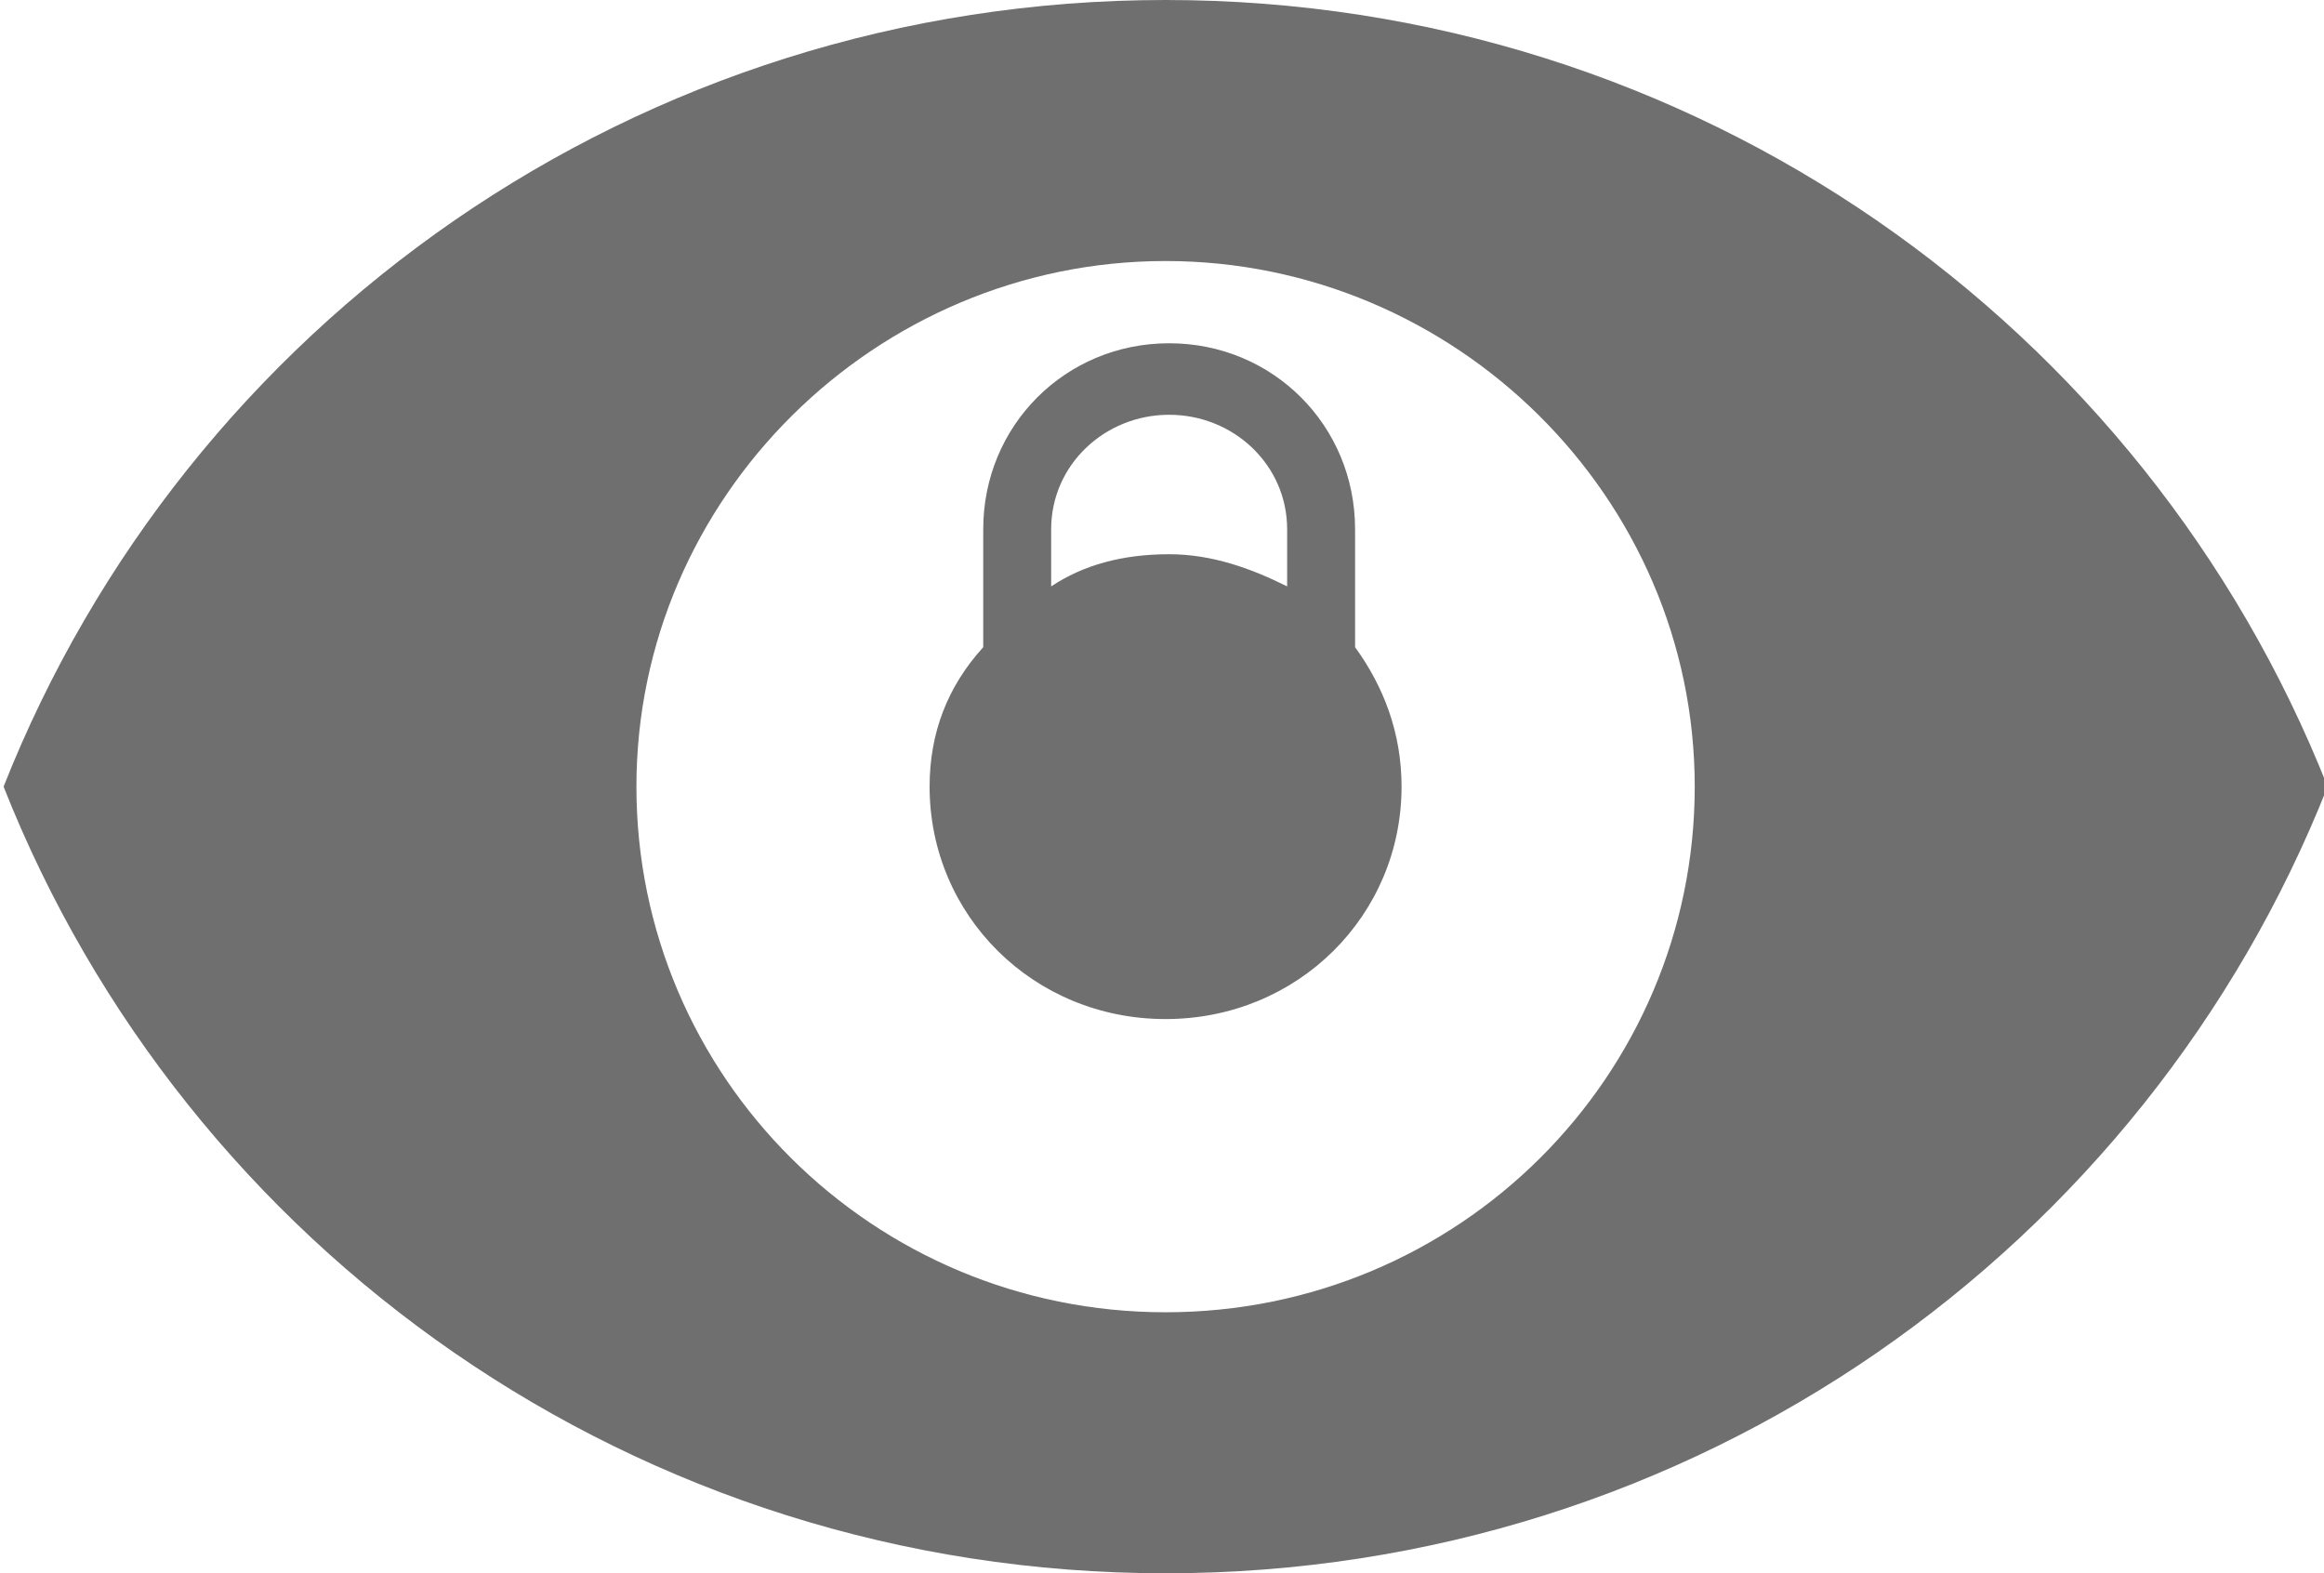 <svg xmlns="http://www.w3.org/2000/svg" enable-background="new 0 0 65 44" viewBox="0 0 65 44"><style type="text/css">.st0{fill:#6f6f6f}</style><path d="M15.8-15.2c0-.5 0-.9-.1-1.4.1.4.1.9.1 1.4zM32.6 0c-14.8 0-27.4 9.1-32.5 22 5.1 12.9 17.7 22 32.5 22s27.4-9.1 32.5-22c-5.1-12.9-17.7-22-32.5-22zm0 36.7c-8.2 0-14.8-6.6-14.8-14.7s6.7-14.7 14.8-14.7 14.8 6.6 14.8 14.7-6.6 14.7-14.8 14.7zm5.3-21.9c0-2.9-2.3-5.2-5.2-5.2s-5.2 2.3-5.2 5.2v3.3c-1 1.1-1.5 2.4-1.5 3.9 0 3.6 2.9 6.5 6.6 6.5s6.6-2.9 6.6-6.5c0-1.5-.5-2.8-1.3-3.9v-3.3zm-8.5 1.6v-1.6c0-1.8 1.5-3.2 3.3-3.2 1.8 0 3.3 1.4 3.3 3.2v1.6c-1-.5-2.1-.9-3.3-.9-1.3 0-2.4.3-3.3.9z" class="st0"/></svg>